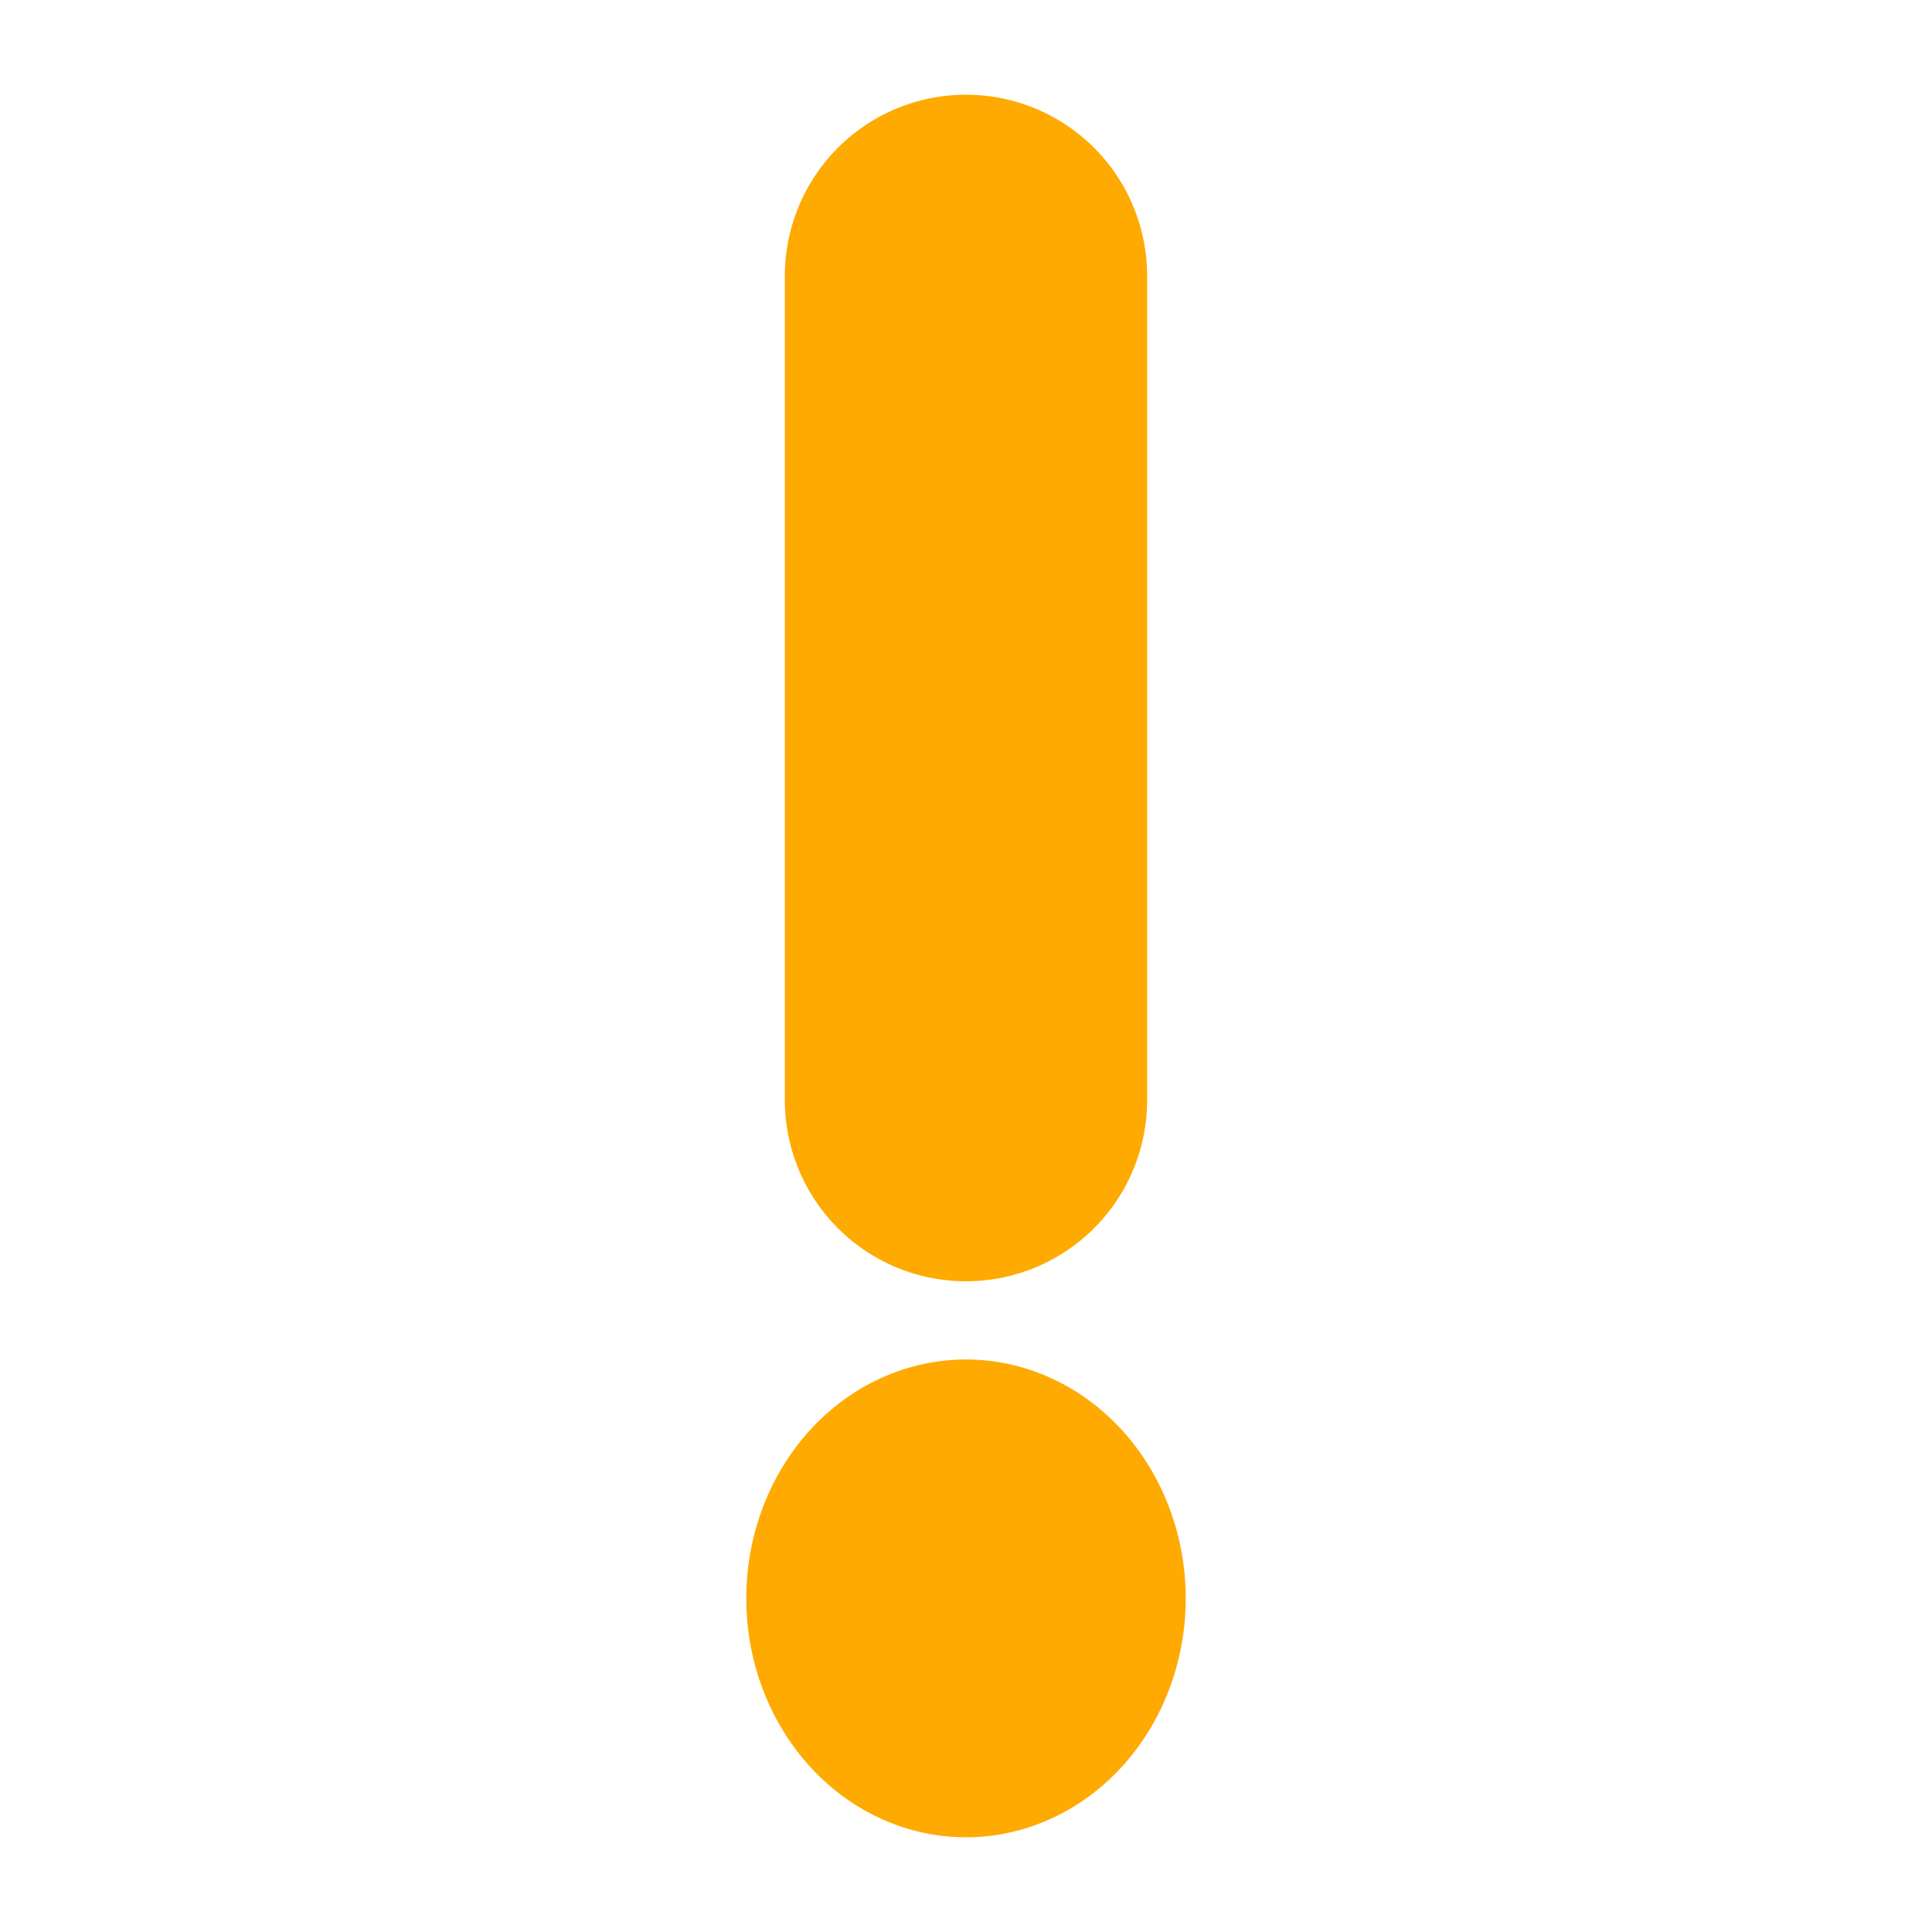 <svg xmlns="http://www.w3.org/2000/svg" width="48" height="48">
	<path d="m 24,2.353 a 4.5,4.5 0 0 0 -4.5,4.5 V 27.333 a 4.5,4.5 0 0 0 4.5,4.5 4.5,4.5 0 0 0 4.5,-4.5 V 6.853 a 4.5,4.5 0 0 0 -4.5,-4.5 z M 24,33.776 A 5.459,5.936 0 0 0 18.541,39.712 5.459,5.936 0 0 0 24,45.647 5.459,5.936 0 0 0 29.459,39.712 5.459,5.936 0 0 0 24,33.776 Z" fill="#ffaa00"/>
</svg>
